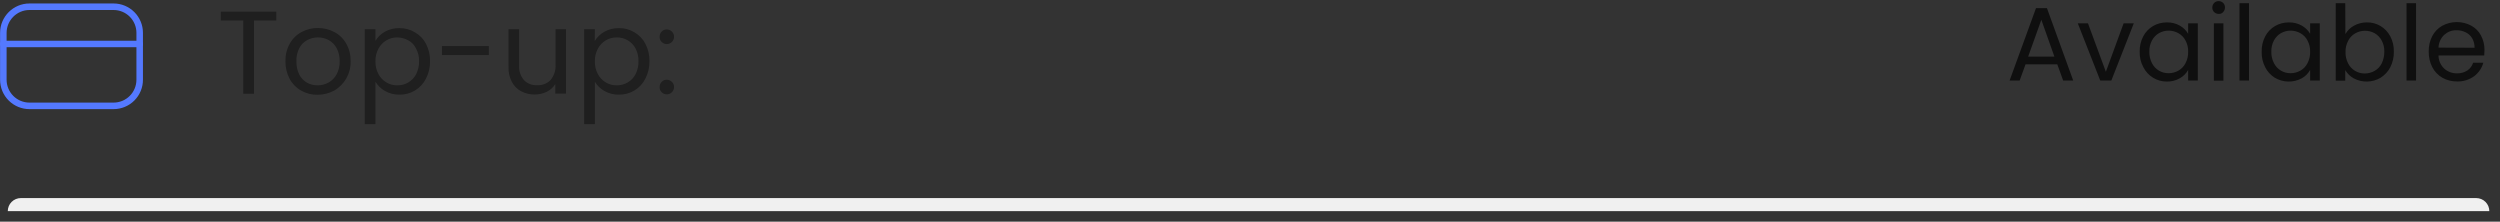 <svg width="203" height="18" viewBox="0 0 203 18" fill="none" xmlns="http://www.w3.org/2000/svg">
<rect x="0" y="0" width="203" height="18" fill="#333333" stroke="none"/>
<path d="M1.692 16.084H201.072C201.353 16.084 201.623 16.196 201.822 16.395C202.021 16.593 202.133 16.863 202.133 17.145H0.632C0.632 16.863 0.744 16.593 0.942 16.395C1.141 16.196 1.411 16.084 1.692 16.084Z" fill="#F0F0F0"/>
<path opacity="0.4" d="M22.437 0.949V1.66H20.623V7.609H19.754V1.66H17.93V0.949H22.437ZM25.788 7.694C25.322 7.705 24.866 7.588 24.452 7.355C24.056 7.132 23.732 6.801 23.519 6.4C23.286 5.96 23.169 5.467 23.179 4.969C23.169 4.47 23.285 3.982 23.529 3.548C23.752 3.145 24.081 2.816 24.484 2.604C24.897 2.381 25.364 2.264 25.831 2.275C26.297 2.275 26.764 2.392 27.167 2.614C27.57 2.826 27.899 3.155 28.121 3.558C28.365 3.993 28.482 4.481 28.471 4.979C28.493 5.955 27.983 6.867 27.135 7.355C26.721 7.578 26.255 7.694 25.788 7.694ZM25.788 6.931C26.096 6.931 26.393 6.856 26.669 6.708C26.944 6.559 27.177 6.326 27.326 6.05C27.506 5.722 27.591 5.35 27.581 4.979C27.591 4.608 27.506 4.237 27.337 3.908C27.187 3.633 26.963 3.405 26.69 3.251C26.422 3.109 26.123 3.036 25.82 3.036C25.517 3.036 25.218 3.109 24.95 3.251C24.664 3.41 24.441 3.632 24.303 3.908C24.134 4.237 24.049 4.608 24.07 4.979C24.06 5.35 24.134 5.722 24.303 6.061C24.441 6.337 24.664 6.559 24.929 6.718C25.184 6.856 25.481 6.931 25.788 6.931ZM30.476 3.335C30.667 3.017 30.921 2.763 31.239 2.582C31.602 2.379 32.012 2.277 32.427 2.285C32.873 2.275 33.307 2.392 33.689 2.625C34.082 2.848 34.389 3.166 34.591 3.558C34.813 3.993 34.93 4.481 34.919 4.969C34.93 5.456 34.813 5.944 34.591 6.379C34.392 6.778 34.084 7.112 33.703 7.343C33.322 7.574 32.883 7.692 32.438 7.684C32.024 7.694 31.621 7.588 31.261 7.387C30.942 7.206 30.677 6.952 30.486 6.634V10.08H29.617V2.37H30.486V3.335H30.476ZM34.029 4.969C34.039 4.608 33.954 4.258 33.785 3.94C33.649 3.655 33.426 3.421 33.148 3.272C32.875 3.122 32.569 3.042 32.258 3.038C31.621 3.028 31.027 3.388 30.73 3.951C30.561 4.269 30.476 4.619 30.486 4.979C30.476 5.34 30.561 5.7 30.73 6.019C31.027 6.581 31.621 6.941 32.258 6.931C32.573 6.937 32.885 6.855 33.156 6.694C33.428 6.532 33.649 6.299 33.795 6.019C33.954 5.69 34.039 5.329 34.029 4.969ZM39.692 3.738V4.47H35.885V3.738H39.692ZM45.959 2.37V7.599H45.09V6.825C44.923 7.093 44.684 7.31 44.401 7.45C44.093 7.599 43.764 7.673 43.425 7.673C43.043 7.684 42.672 7.588 42.333 7.418C42.005 7.25 41.738 6.983 41.569 6.655C41.368 6.277 41.273 5.852 41.293 5.425V2.37H42.152V5.319C42.12 5.753 42.269 6.178 42.545 6.506C42.82 6.793 43.213 6.941 43.616 6.92C44.029 6.941 44.422 6.793 44.708 6.496C44.994 6.146 45.143 5.7 45.111 5.244V2.37H45.959ZM48.293 3.335C48.484 3.017 48.749 2.763 49.067 2.582C49.429 2.379 49.839 2.277 50.255 2.285C50.7 2.275 51.135 2.392 51.517 2.625C51.898 2.848 52.206 3.166 52.407 3.558C52.63 3.993 52.747 4.481 52.736 4.969C52.747 5.456 52.63 5.944 52.407 6.379C52.209 6.778 51.901 7.112 51.52 7.343C51.139 7.574 50.7 7.692 50.255 7.684C49.841 7.694 49.438 7.588 49.078 7.387C48.759 7.206 48.494 6.952 48.303 6.634V10.08H47.434V2.37H48.303L48.293 3.335ZM51.845 4.969C51.856 4.608 51.771 4.258 51.612 3.94C51.465 3.662 51.243 3.43 50.971 3.271C50.7 3.112 50.389 3.031 50.074 3.038C49.438 3.028 48.844 3.388 48.547 3.951C48.377 4.269 48.293 4.619 48.303 4.979C48.293 5.34 48.377 5.7 48.547 6.019C48.844 6.581 49.438 6.941 50.074 6.931C50.382 6.931 50.7 6.856 50.965 6.697C51.241 6.538 51.464 6.305 51.612 6.019C51.771 5.69 51.856 5.329 51.845 4.969ZM54.157 7.662C54.079 7.664 54.001 7.65 53.928 7.621C53.855 7.592 53.789 7.548 53.733 7.493C53.675 7.439 53.63 7.373 53.6 7.3C53.571 7.226 53.558 7.147 53.563 7.068C53.563 6.909 53.617 6.75 53.733 6.644C53.787 6.586 53.853 6.541 53.926 6.511C53.999 6.482 54.078 6.469 54.157 6.475C54.476 6.485 54.741 6.75 54.73 7.068C54.741 7.387 54.476 7.652 54.157 7.662ZM54.157 3.579C54.079 3.581 54.001 3.567 53.928 3.538C53.855 3.509 53.789 3.465 53.733 3.41C53.675 3.356 53.63 3.29 53.6 3.217C53.571 3.143 53.558 3.064 53.563 2.985C53.563 2.826 53.617 2.667 53.733 2.561C53.787 2.503 53.853 2.458 53.926 2.428C53.999 2.399 54.078 2.386 54.157 2.392C54.476 2.402 54.741 2.667 54.73 2.985C54.741 3.304 54.476 3.569 54.157 3.579Z" fill="black"/>
<path d="M2.393 0.547H9.222C9.785 0.547 10.324 0.77 10.722 1.168C11.12 1.566 11.343 2.105 11.343 2.668V6.475C11.343 7.038 11.12 7.577 10.722 7.975C10.324 8.373 9.785 8.596 9.222 8.596H2.393C1.83 8.596 1.29 8.373 0.893 7.975C0.495 7.577 0.271 7.038 0.271 6.475V2.668C0.271 1.501 1.226 0.547 2.393 0.547Z" stroke="#5479FF" stroke-width="0.53" stroke-linecap="round" stroke-linejoin="round"/>
<path d="M0.271 3.57H11.343" stroke="#5479FF" stroke-width="0.53" stroke-linecap="round" stroke-linejoin="round"/>
<path opacity="0.7" d="M167.051 5.223H164.474L163.996 6.538H163.18L165.322 0.663H166.213L168.344 6.538H167.528L167.051 5.223ZM166.817 4.598L165.757 1.607L164.686 4.598H166.817ZM170.996 5.828L172.438 1.893H173.265L171.441 6.538H170.54L168.716 1.893H169.543L170.996 5.828ZM173.743 4.205C173.73 3.77 173.828 3.34 174.029 2.954C174.209 2.604 174.485 2.317 174.824 2.116C175.164 1.914 175.556 1.819 175.948 1.819C176.32 1.808 176.691 1.904 177.009 2.084C177.285 2.243 177.518 2.466 177.677 2.742V1.893H178.462V6.538H177.677V5.679C177.518 5.966 177.285 6.199 176.998 6.358C176.68 6.538 176.309 6.634 175.938 6.623C175.544 6.624 175.158 6.515 174.823 6.309C174.488 6.103 174.217 5.808 174.04 5.457C173.827 5.064 173.732 4.64 173.743 4.205ZM177.677 4.205C177.688 3.887 177.614 3.569 177.465 3.293C177.338 3.042 177.138 2.836 176.892 2.699C176.652 2.562 176.38 2.489 176.104 2.487C175.827 2.485 175.554 2.555 175.312 2.689C175.068 2.826 174.877 3.039 174.739 3.282C174.591 3.569 174.517 3.876 174.527 4.195C174.517 4.513 174.591 4.841 174.739 5.128C174.994 5.637 175.524 5.955 176.097 5.944C176.373 5.944 176.648 5.87 176.892 5.732C177.136 5.594 177.338 5.382 177.465 5.128C177.614 4.841 177.688 4.523 177.677 4.205ZM180.159 1.13C180.02 1.13 179.887 1.077 179.788 0.981C179.738 0.933 179.699 0.875 179.674 0.811C179.648 0.747 179.636 0.679 179.639 0.61C179.638 0.472 179.692 0.338 179.788 0.239C179.835 0.189 179.893 0.15 179.957 0.125C180.021 0.099 180.09 0.087 180.159 0.09C180.445 0.09 180.668 0.313 180.668 0.599V0.61C180.669 0.748 180.615 0.881 180.519 0.981C180.476 1.033 180.42 1.073 180.357 1.099C180.294 1.125 180.226 1.135 180.159 1.13ZM180.541 1.893V6.549H179.766V1.893H180.541ZM182.619 0.26V6.538H181.845V0.26H182.619ZM183.648 4.205C183.635 3.77 183.733 3.34 183.934 2.954C184.115 2.604 184.39 2.317 184.73 2.116C185.069 1.914 185.461 1.819 185.854 1.819C186.225 1.808 186.596 1.904 186.914 2.084C187.19 2.243 187.423 2.466 187.582 2.742V1.893H188.367V6.538H187.582V5.679C187.423 5.966 187.19 6.199 186.904 6.358C186.567 6.539 186.189 6.631 185.806 6.623C185.423 6.616 185.049 6.51 184.719 6.316C184.38 6.103 184.104 5.807 183.934 5.457C183.733 5.071 183.635 4.64 183.648 4.205ZM187.582 4.205C187.593 3.887 187.519 3.569 187.37 3.293C187.243 3.042 187.044 2.836 186.798 2.699C186.557 2.562 186.286 2.489 186.009 2.487C185.732 2.485 185.46 2.555 185.218 2.689C184.974 2.826 184.783 3.039 184.645 3.282C184.496 3.569 184.422 3.876 184.433 4.195C184.422 4.513 184.496 4.841 184.645 5.128C184.899 5.637 185.43 5.955 186.002 5.944C186.278 5.944 186.554 5.87 186.798 5.732C187.042 5.594 187.243 5.382 187.37 5.128C187.519 4.841 187.593 4.523 187.582 4.205ZM190.446 2.763C190.616 2.476 190.849 2.243 191.146 2.084C191.464 1.904 191.825 1.819 192.185 1.819C192.981 1.798 193.723 2.243 194.094 2.954C194.296 3.335 194.391 3.77 194.38 4.205C194.391 4.64 194.285 5.075 194.094 5.457C193.914 5.807 193.638 6.103 193.299 6.316C192.969 6.51 192.595 6.616 192.212 6.623C191.829 6.631 191.451 6.539 191.114 6.358C190.831 6.201 190.597 5.97 190.435 5.69V6.549H189.661V0.26H190.435L190.446 2.763ZM193.606 4.205C193.617 3.887 193.543 3.569 193.394 3.293C193.264 3.045 193.065 2.839 192.822 2.699C192.579 2.565 192.307 2.496 192.03 2.498C191.753 2.499 191.482 2.573 191.241 2.71C190.997 2.848 190.796 3.06 190.669 3.314C190.52 3.601 190.446 3.908 190.457 4.226C190.446 4.544 190.52 4.863 190.669 5.149C190.923 5.658 191.453 5.976 192.026 5.966C192.302 5.966 192.578 5.891 192.822 5.753C193.065 5.616 193.267 5.404 193.394 5.149C193.543 4.841 193.606 4.523 193.606 4.205ZM196.183 0.26V6.538H195.409V0.26H196.183ZM201.741 4.035L201.719 4.502H198.007C198.007 4.905 198.177 5.297 198.474 5.573C198.76 5.828 199.132 5.966 199.513 5.955C199.81 5.966 200.097 5.881 200.351 5.722C200.574 5.573 200.733 5.351 200.818 5.096H201.645C201.528 5.531 201.263 5.913 200.903 6.188C200.5 6.475 200.012 6.634 199.513 6.613C199.098 6.621 198.688 6.519 198.326 6.316C197.976 6.114 197.689 5.817 197.509 5.467C197.305 5.074 197.203 4.637 197.212 4.195C197.201 3.76 197.297 3.325 197.498 2.932C197.679 2.583 197.965 2.286 198.304 2.095C198.667 1.897 199.073 1.793 199.486 1.791C199.898 1.789 200.305 1.89 200.669 2.084C200.998 2.264 201.274 2.54 201.454 2.879C201.645 3.24 201.741 3.643 201.741 4.035ZM200.935 3.876C200.941 3.609 200.875 3.345 200.744 3.113C200.616 2.901 200.436 2.731 200.213 2.625C199.983 2.511 199.728 2.453 199.471 2.455C199.1 2.445 198.75 2.583 198.474 2.826C198.188 3.102 198.018 3.473 198.007 3.866L200.935 3.876Z" fill="black"/>
</svg>
